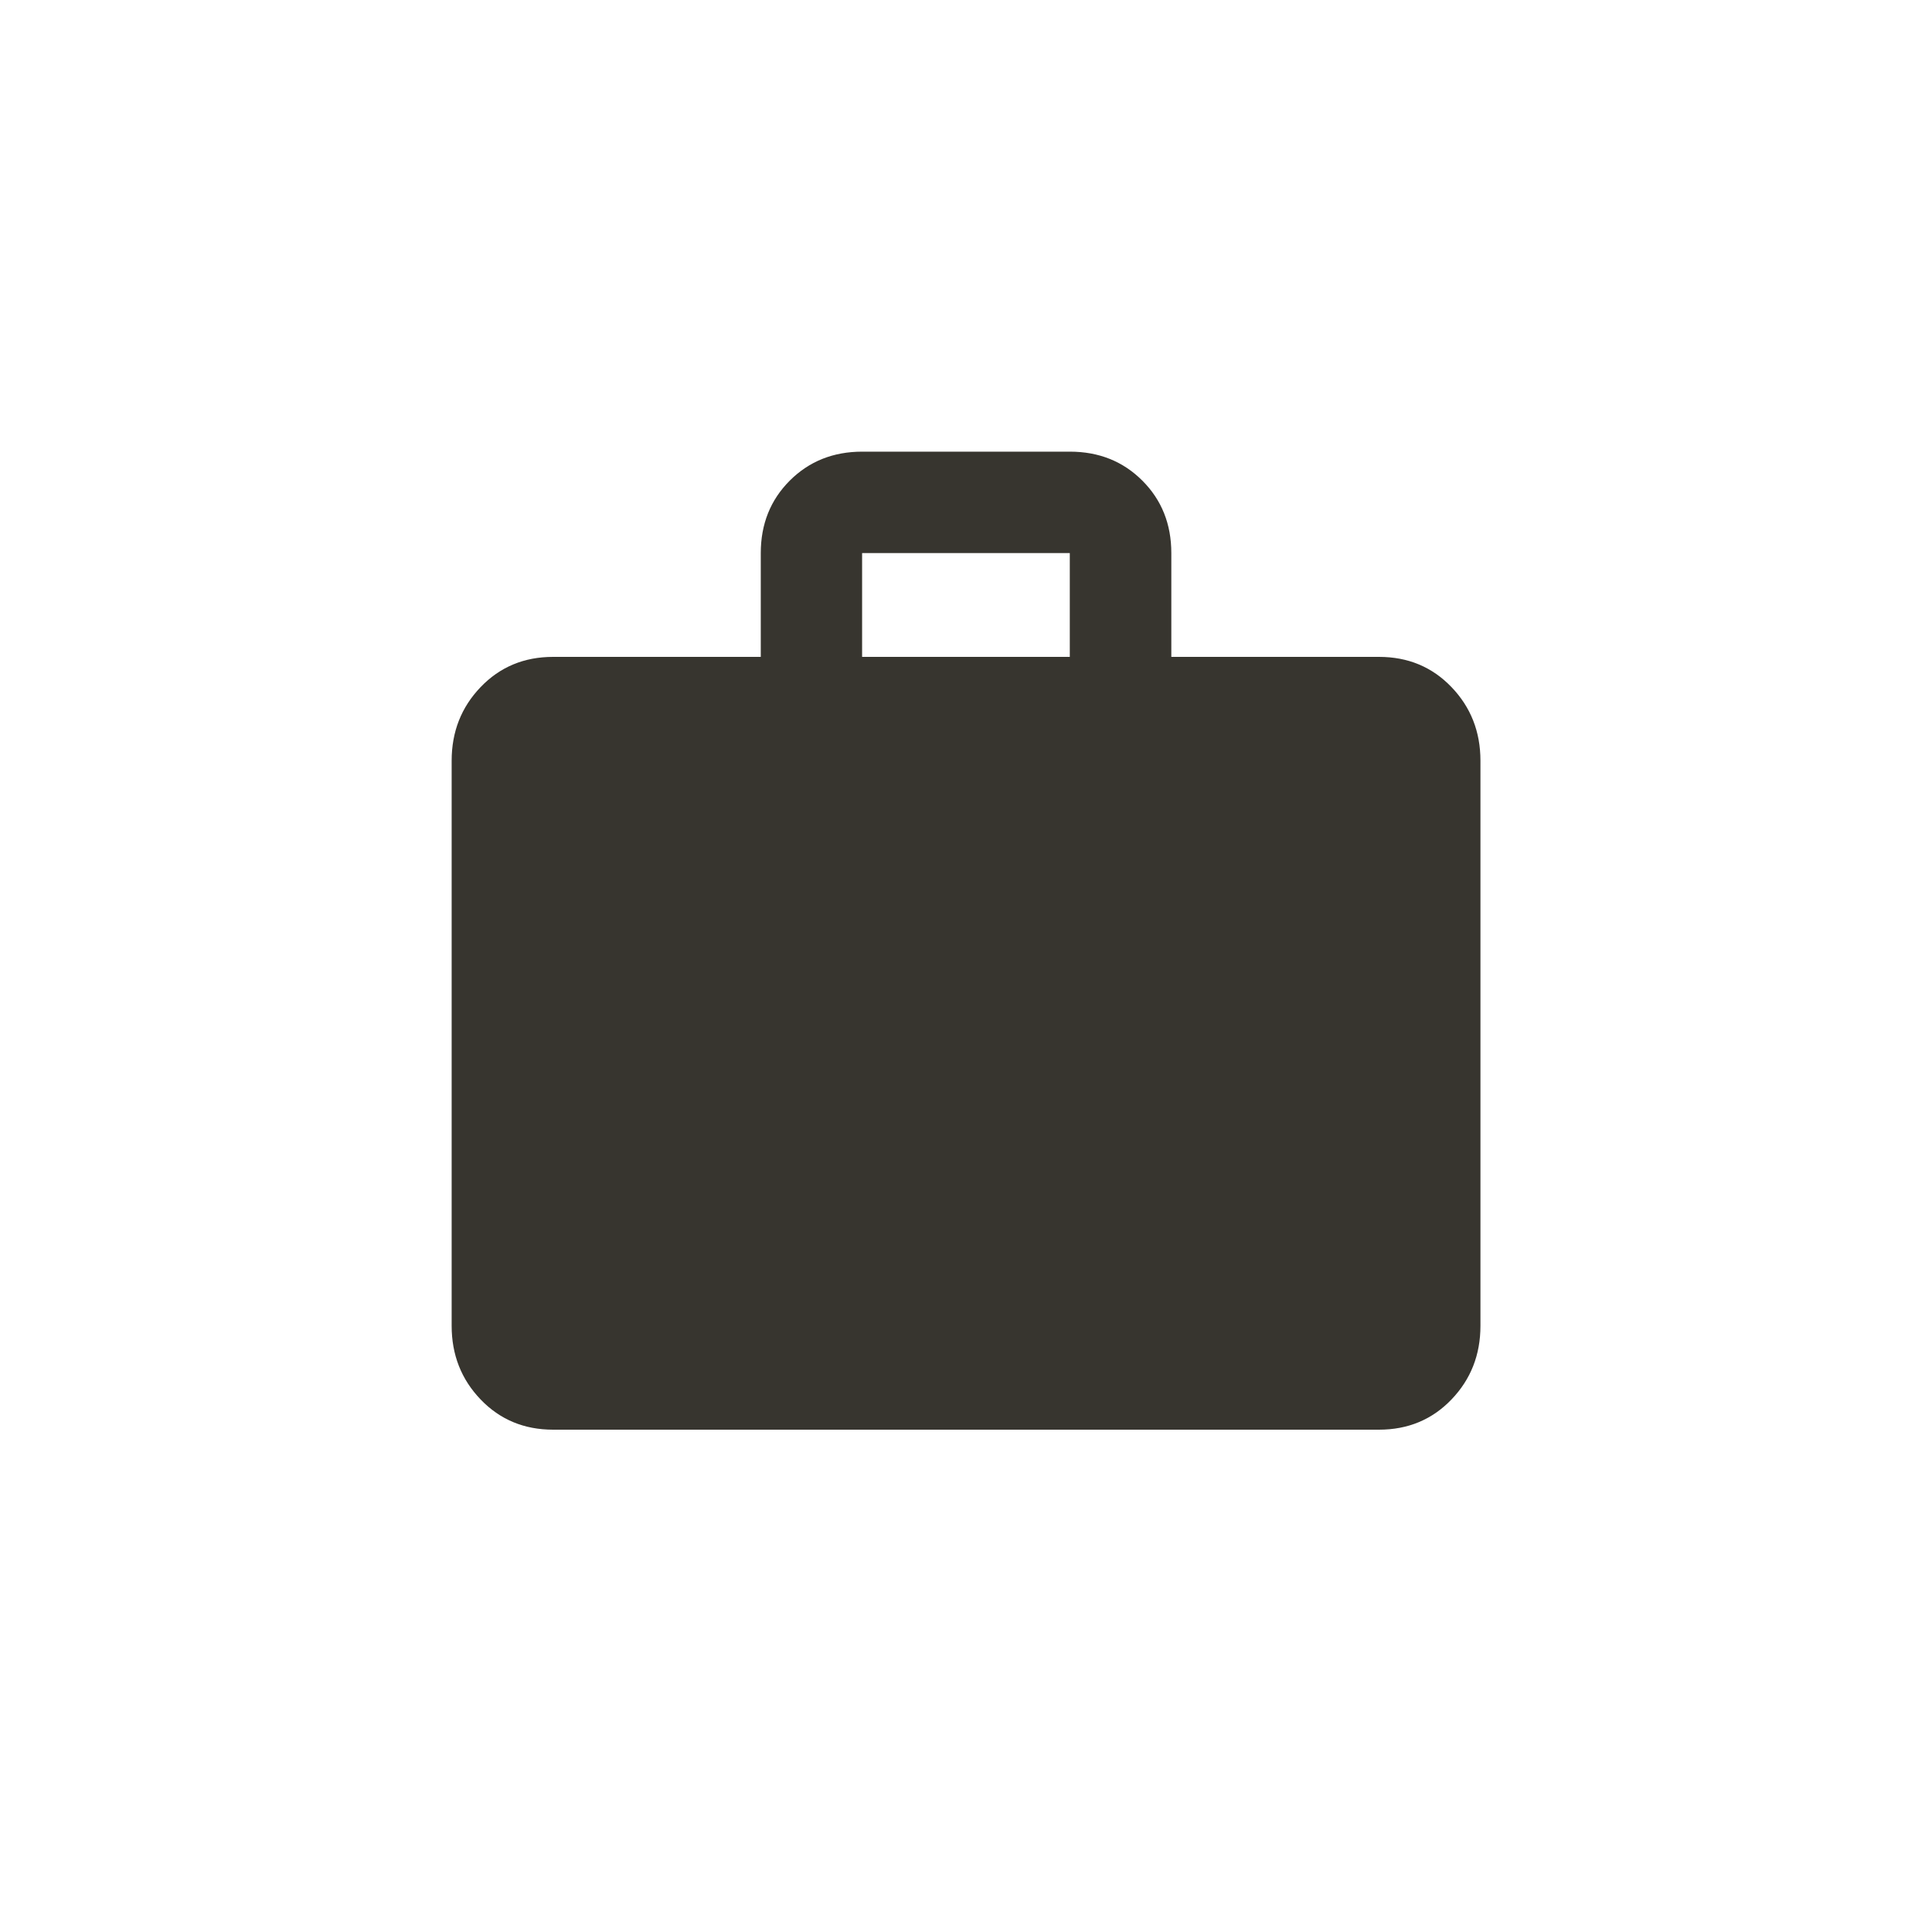 <!-- Generated by IcoMoon.io -->
<svg version="1.1" xmlns="http://www.w3.org/2000/svg" width="40" height="40" viewBox="0 0 40 40">
<title>mt-work</title>
<path fill="#37352f" d="M22.149 13.6v-2.149h-4.3v2.149h4.3zM28.551 13.6q0.9 0 1.5 0.625t0.6 1.525v11.7q0 0.9-0.6 1.525t-1.5 0.625h-17.1q-0.9 0-1.5-0.625t-0.6-1.525v-11.7q0-0.9 0.6-1.525t1.5-0.625h4.3v-2.149q0-0.9 0.6-1.5t1.5-0.6h4.3q0.9 0 1.5 0.6t0.6 1.5v2.149h4.3z"></path>
</svg>
